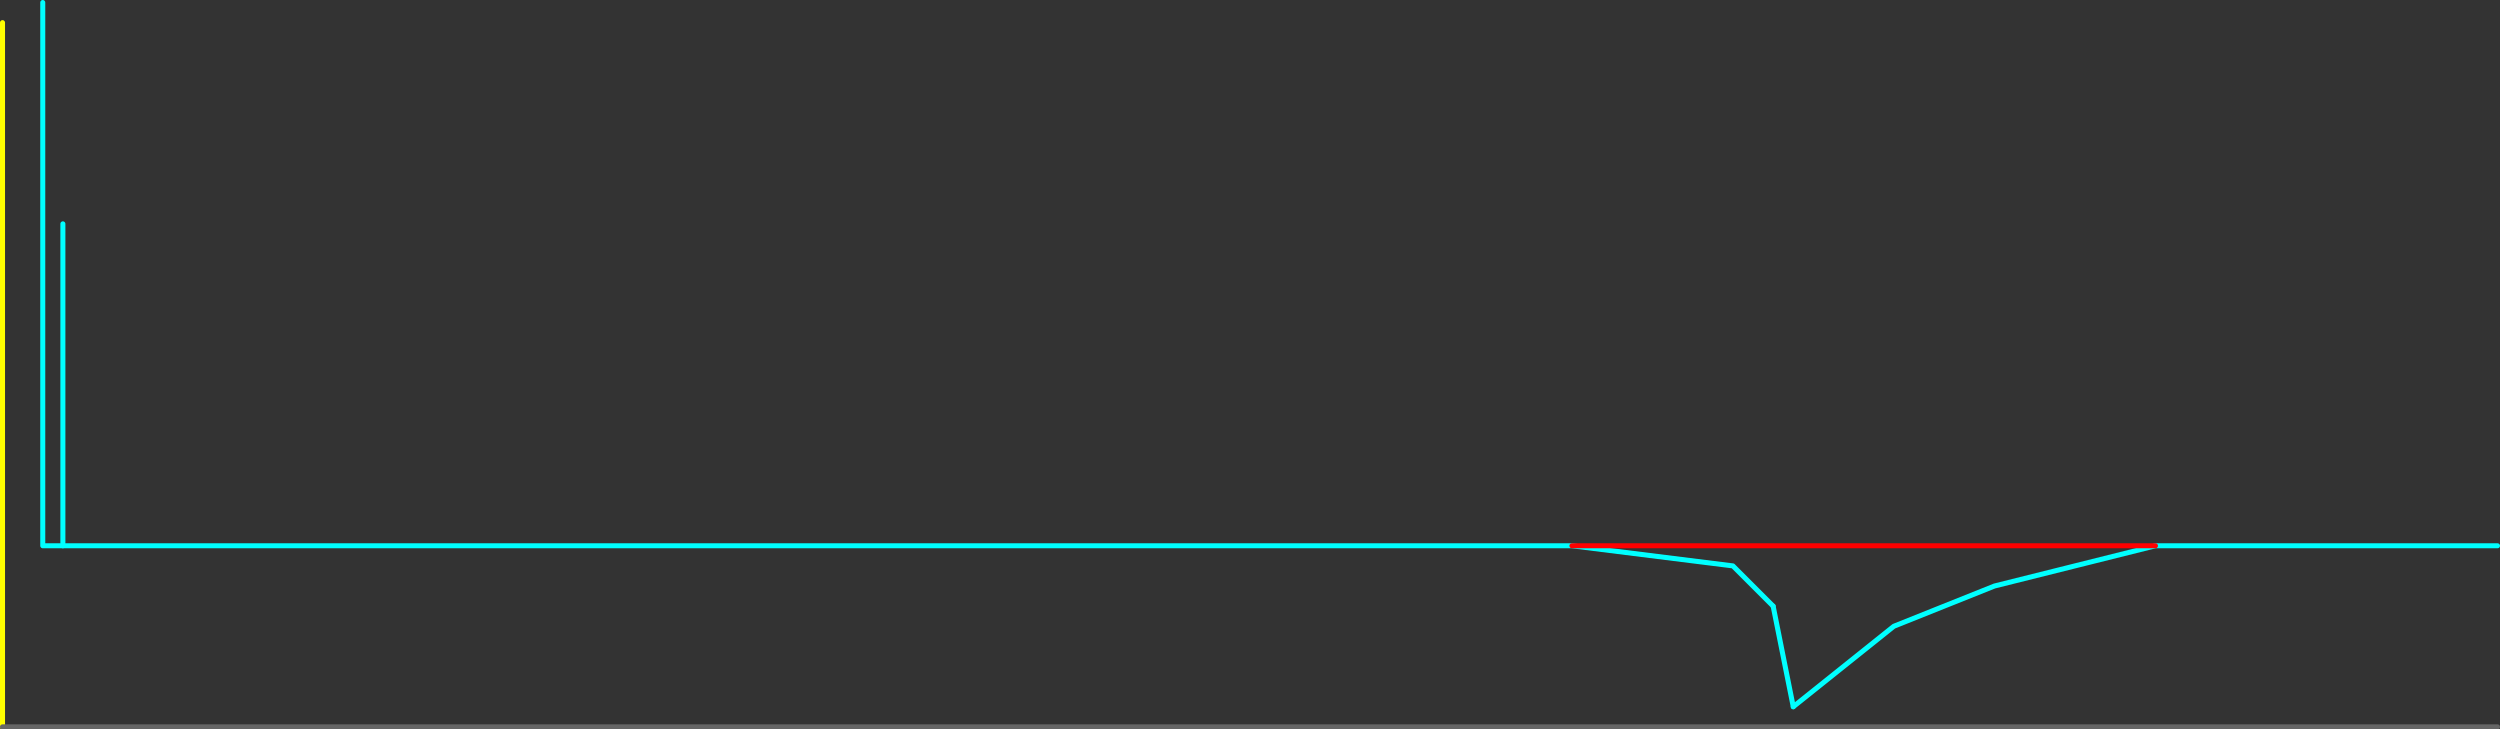 <?xml version="1.0" encoding="UTF-8" standalone="no"?>
<svg xmlns:ffdec="https://www.free-decompiler.com/flash" xmlns:xlink="http://www.w3.org/1999/xlink" ffdec:objectType="frame" height="725.0px" width="2485.0px" xmlns="http://www.w3.org/2000/svg">
  <rect width="100%" height="100%" fill="#333333" stroke="none"/>
  <g transform="matrix(1.0, 0.0, 0.0, 1.0, 1062.5, 582.5)">
    <use ffdec:characterId="2542" height="725.0" transform="matrix(1.0, 0.0, 0.0, 1.0, -1062.5, -582.5)" width="2485.0" xlink:href="#shape0"/>
    <use ffdec:characterId="2397" height="325.0" id="am_DoorLocal_K" transform="matrix(-1.0, 0.0, 0.0, 1.0, -997.5, -362.5)" width="5.0" xlink:href="#sprite0"/>
    <use ffdec:characterId="2544" height="105.0" id="am_DoorLocal_N" transform="matrix(1.0, 0.0, 0.0, 1.0, 697.5, 17.5)" width="25.0" xlink:href="#sprite1"/>
    <use ffdec:characterId="2545" height="5.0" transform="matrix(1.0, 0.0, 0.0, 1.0, -1062.5, 137.5)" width="2485.0" xlink:href="#shape3"/>
  </g>
  <defs>
    <g id="shape0" transform="matrix(1.0, 0.0, 0.0, 1.0, 1062.5, 582.5)">
      <path d="M700.0 20.0 L660.0 -20.0 500.0 -40.0 40.0 -40.0 -1020.0 -40.0 -1020.0 -580.0 M1420.0 -40.0 L1080.0 -40.0 920.0 0.0 820.0 40.0 720.0 120.0" fill="none" stroke="#00ffff" stroke-linecap="round" stroke-linejoin="round" stroke-width="5.0"/>
      <path d="M1080.0 -40.0 L500.0 -40.0" fill="none" stroke="#ff0000" stroke-linecap="round" stroke-linejoin="round" stroke-width="5.0"/>
      <path d="M-1060.0 -560.0 L-1060.0 140.0" fill="none" stroke="#ffff00" stroke-linecap="round" stroke-linejoin="round" stroke-width="5.0"/>
    </g>
    <g id="sprite0" transform="matrix(1.0, 0.0, 0.0, 1.0, 2.5, 82.5)">
      <use ffdec:characterId="2396" height="325.0" transform="matrix(1.0, 0.0, 0.0, 1.0, -2.5, -82.5)" width="5.0" xlink:href="#shape1"/>
    </g>
    <g id="shape1" transform="matrix(1.0, 0.0, 0.0, 1.0, 2.5, 82.5)">
      <path d="M0.0 -80.0 L0.0 240.0" fill="none" stroke="#00ffff" stroke-linecap="round" stroke-linejoin="round" stroke-width="5.0"/>
    </g>
    <g id="sprite1" transform="matrix(1.0, 0.0, 0.0, 1.0, 2.5, 2.5)">
      <use ffdec:characterId="2543" height="105.0" transform="matrix(1.0, 0.0, 0.0, 1.0, -2.5, -2.5)" width="25.0" xlink:href="#shape2"/>
    </g>
    <g id="shape2" transform="matrix(1.0, 0.0, 0.0, 1.0, 2.5, 2.5)">
      <path d="M20.0 100.0 L0.0 0.0" fill="none" stroke="#00ffff" stroke-linecap="round" stroke-linejoin="round" stroke-width="5.0"/>
    </g>
    <g id="shape3" transform="matrix(1.0, 0.0, 0.0, 1.0, 1062.5, -137.5)">
      <path d="M1420.0 140.0 L-1060.0 140.0" fill="none" stroke="#666666" stroke-linecap="round" stroke-linejoin="round" stroke-width="5.0"/>
    </g>
  </defs>
</svg>
